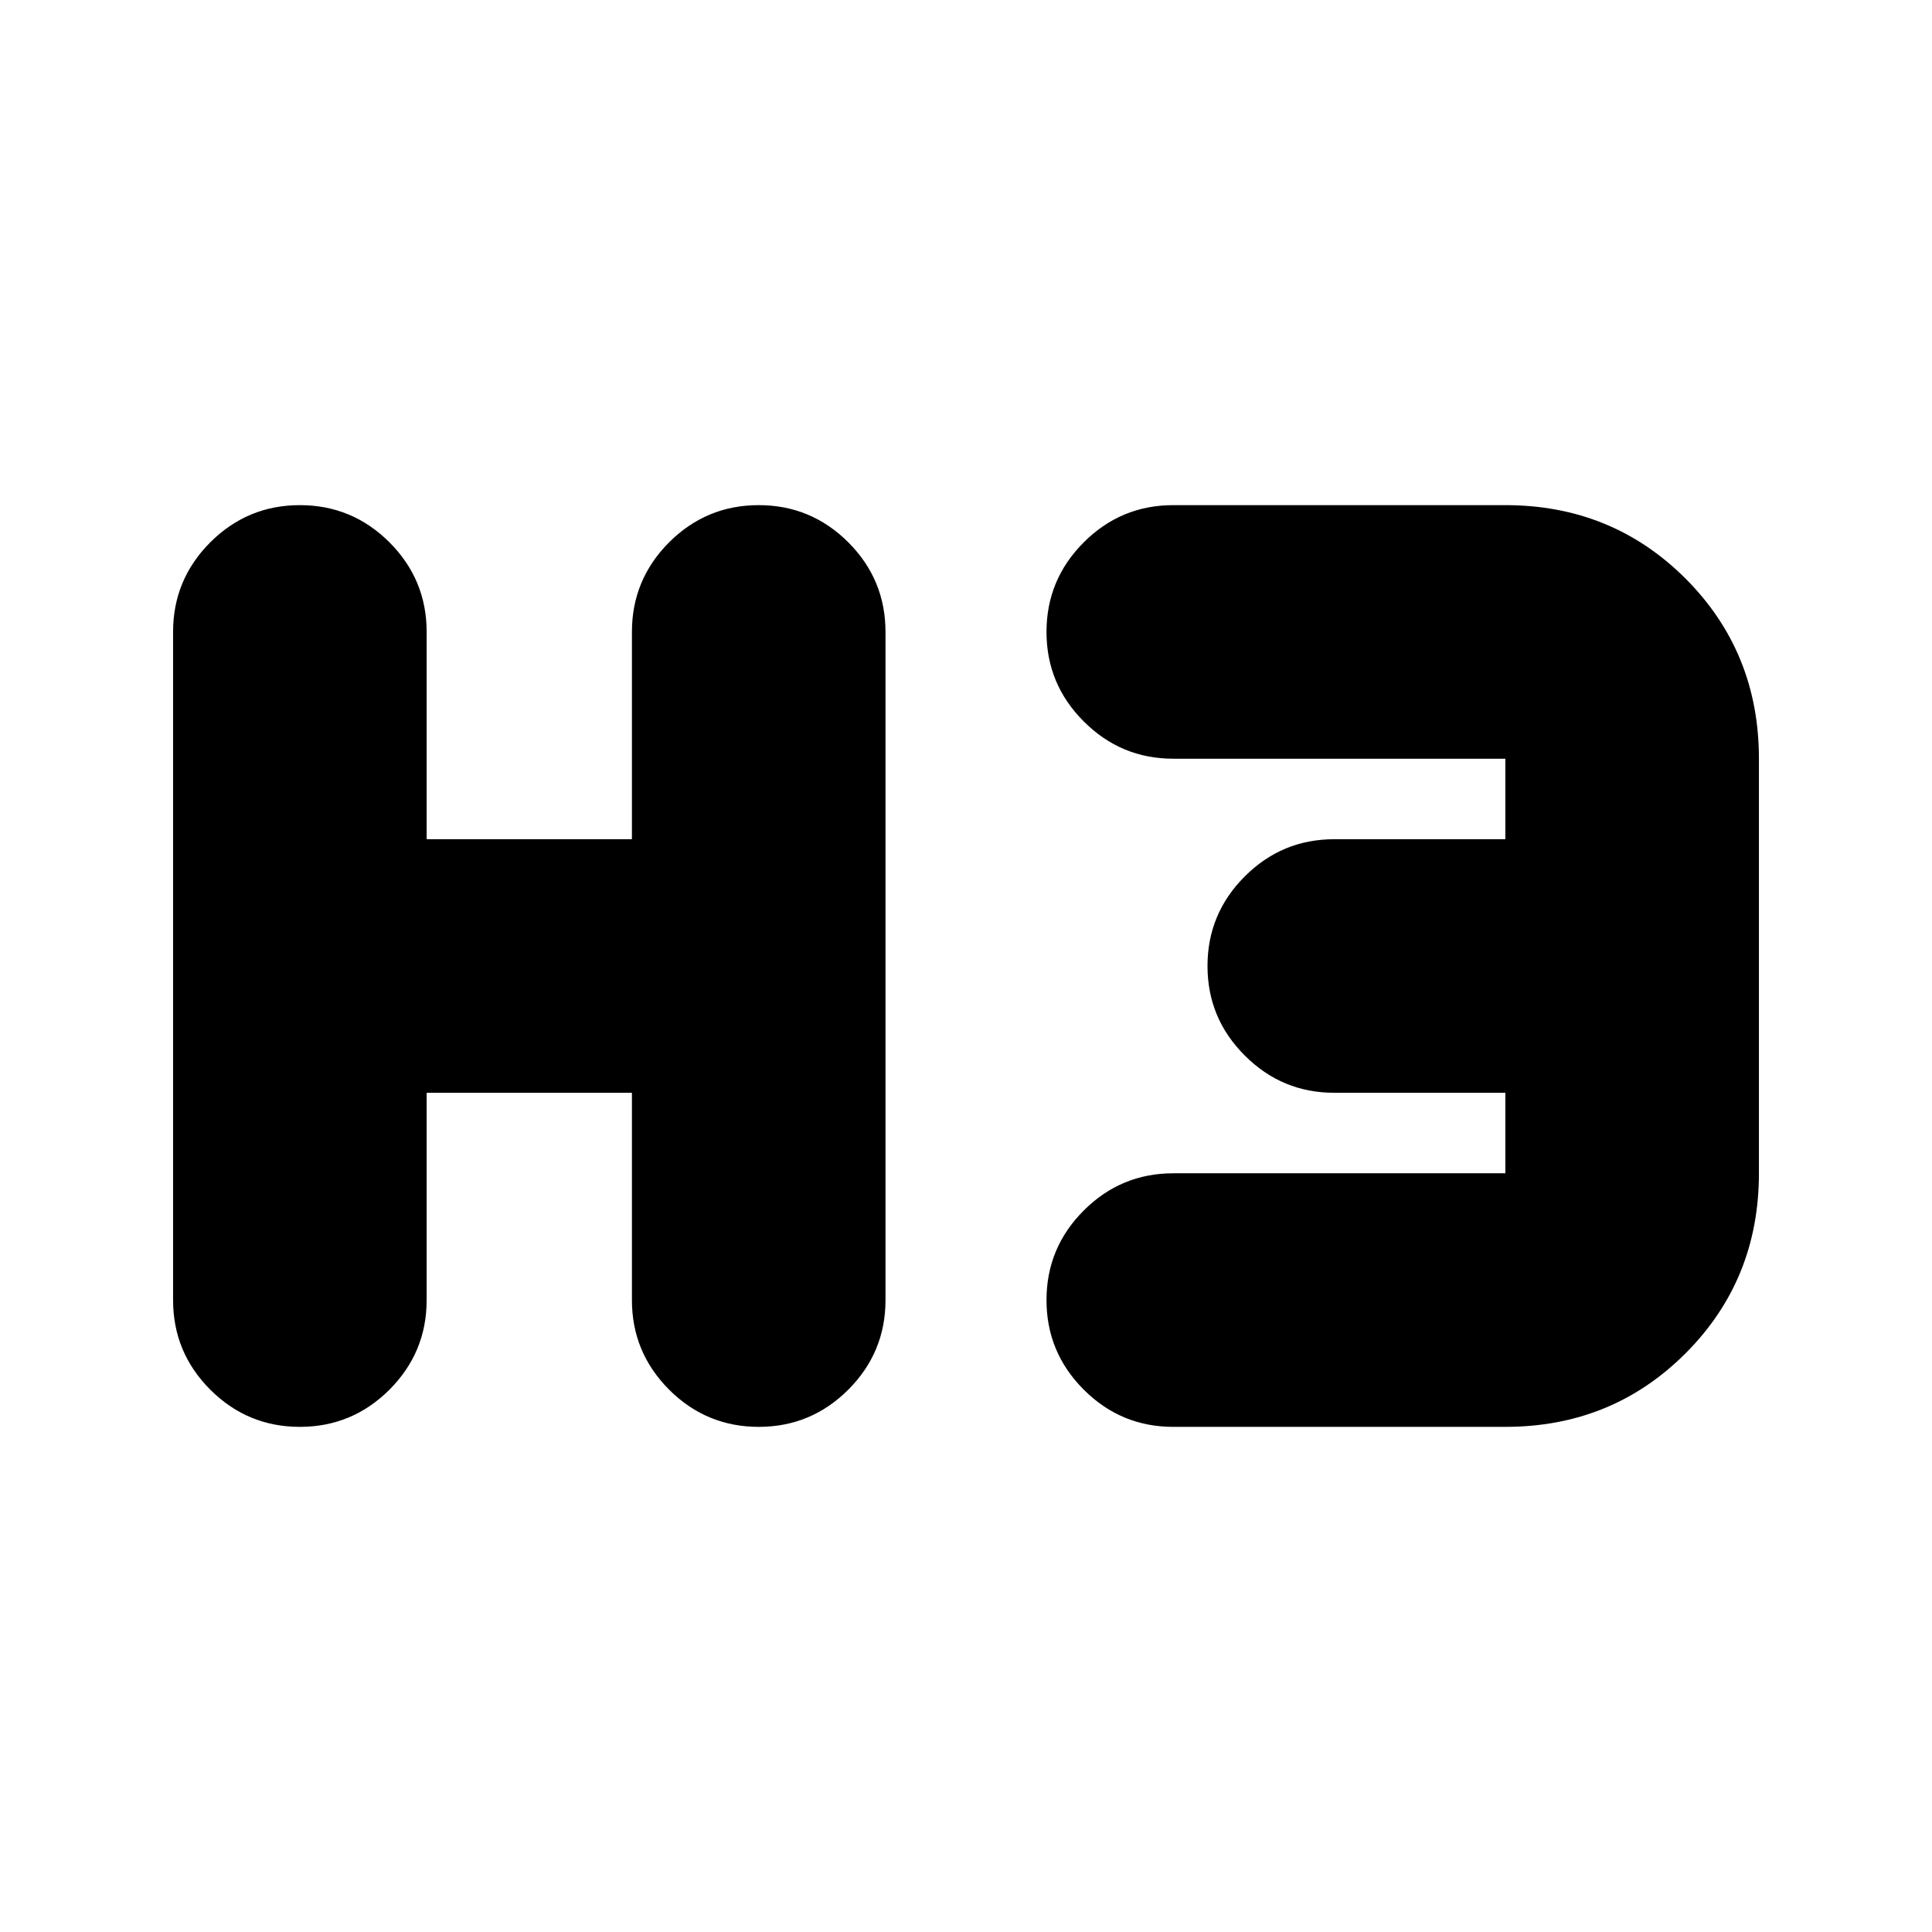 <svg xmlns="http://www.w3.org/2000/svg" height="24" width="24"><path d="M3.725 17.725q-.65 0-1.113-.462-.462-.463-.462-1.113v-8.3q0-.65.462-1.113.463-.462 1.113-.462.65 0 1.113.462Q5.3 7.2 5.3 7.85v2.575h2.55V7.85q0-.65.462-1.113.463-.462 1.113-.462.65 0 1.113.462Q11 7.2 11 7.85v8.3q0 .65-.462 1.113-.463.462-1.113.462-.65 0-1.113-.462-.462-.463-.462-1.113v-2.575H5.3v2.575q0 .65-.462 1.113-.463.462-1.113.462Zm10.85 0q-.65 0-1.112-.462Q13 16.8 13 16.15q0-.65.463-1.113.462-.462 1.112-.462H18.7v-1h-2.125q-.65 0-1.112-.463Q15 12.65 15 12q0-.65.463-1.113.462-.462 1.112-.462H18.7v-1h-4.125q-.65 0-1.112-.463Q13 8.5 13 7.85q0-.65.463-1.113.462-.462 1.112-.462H18.7q1.325 0 2.238.912.912.913.912 2.238v5.15q0 1.325-.912 2.237-.913.913-2.238.913Z"/></svg>